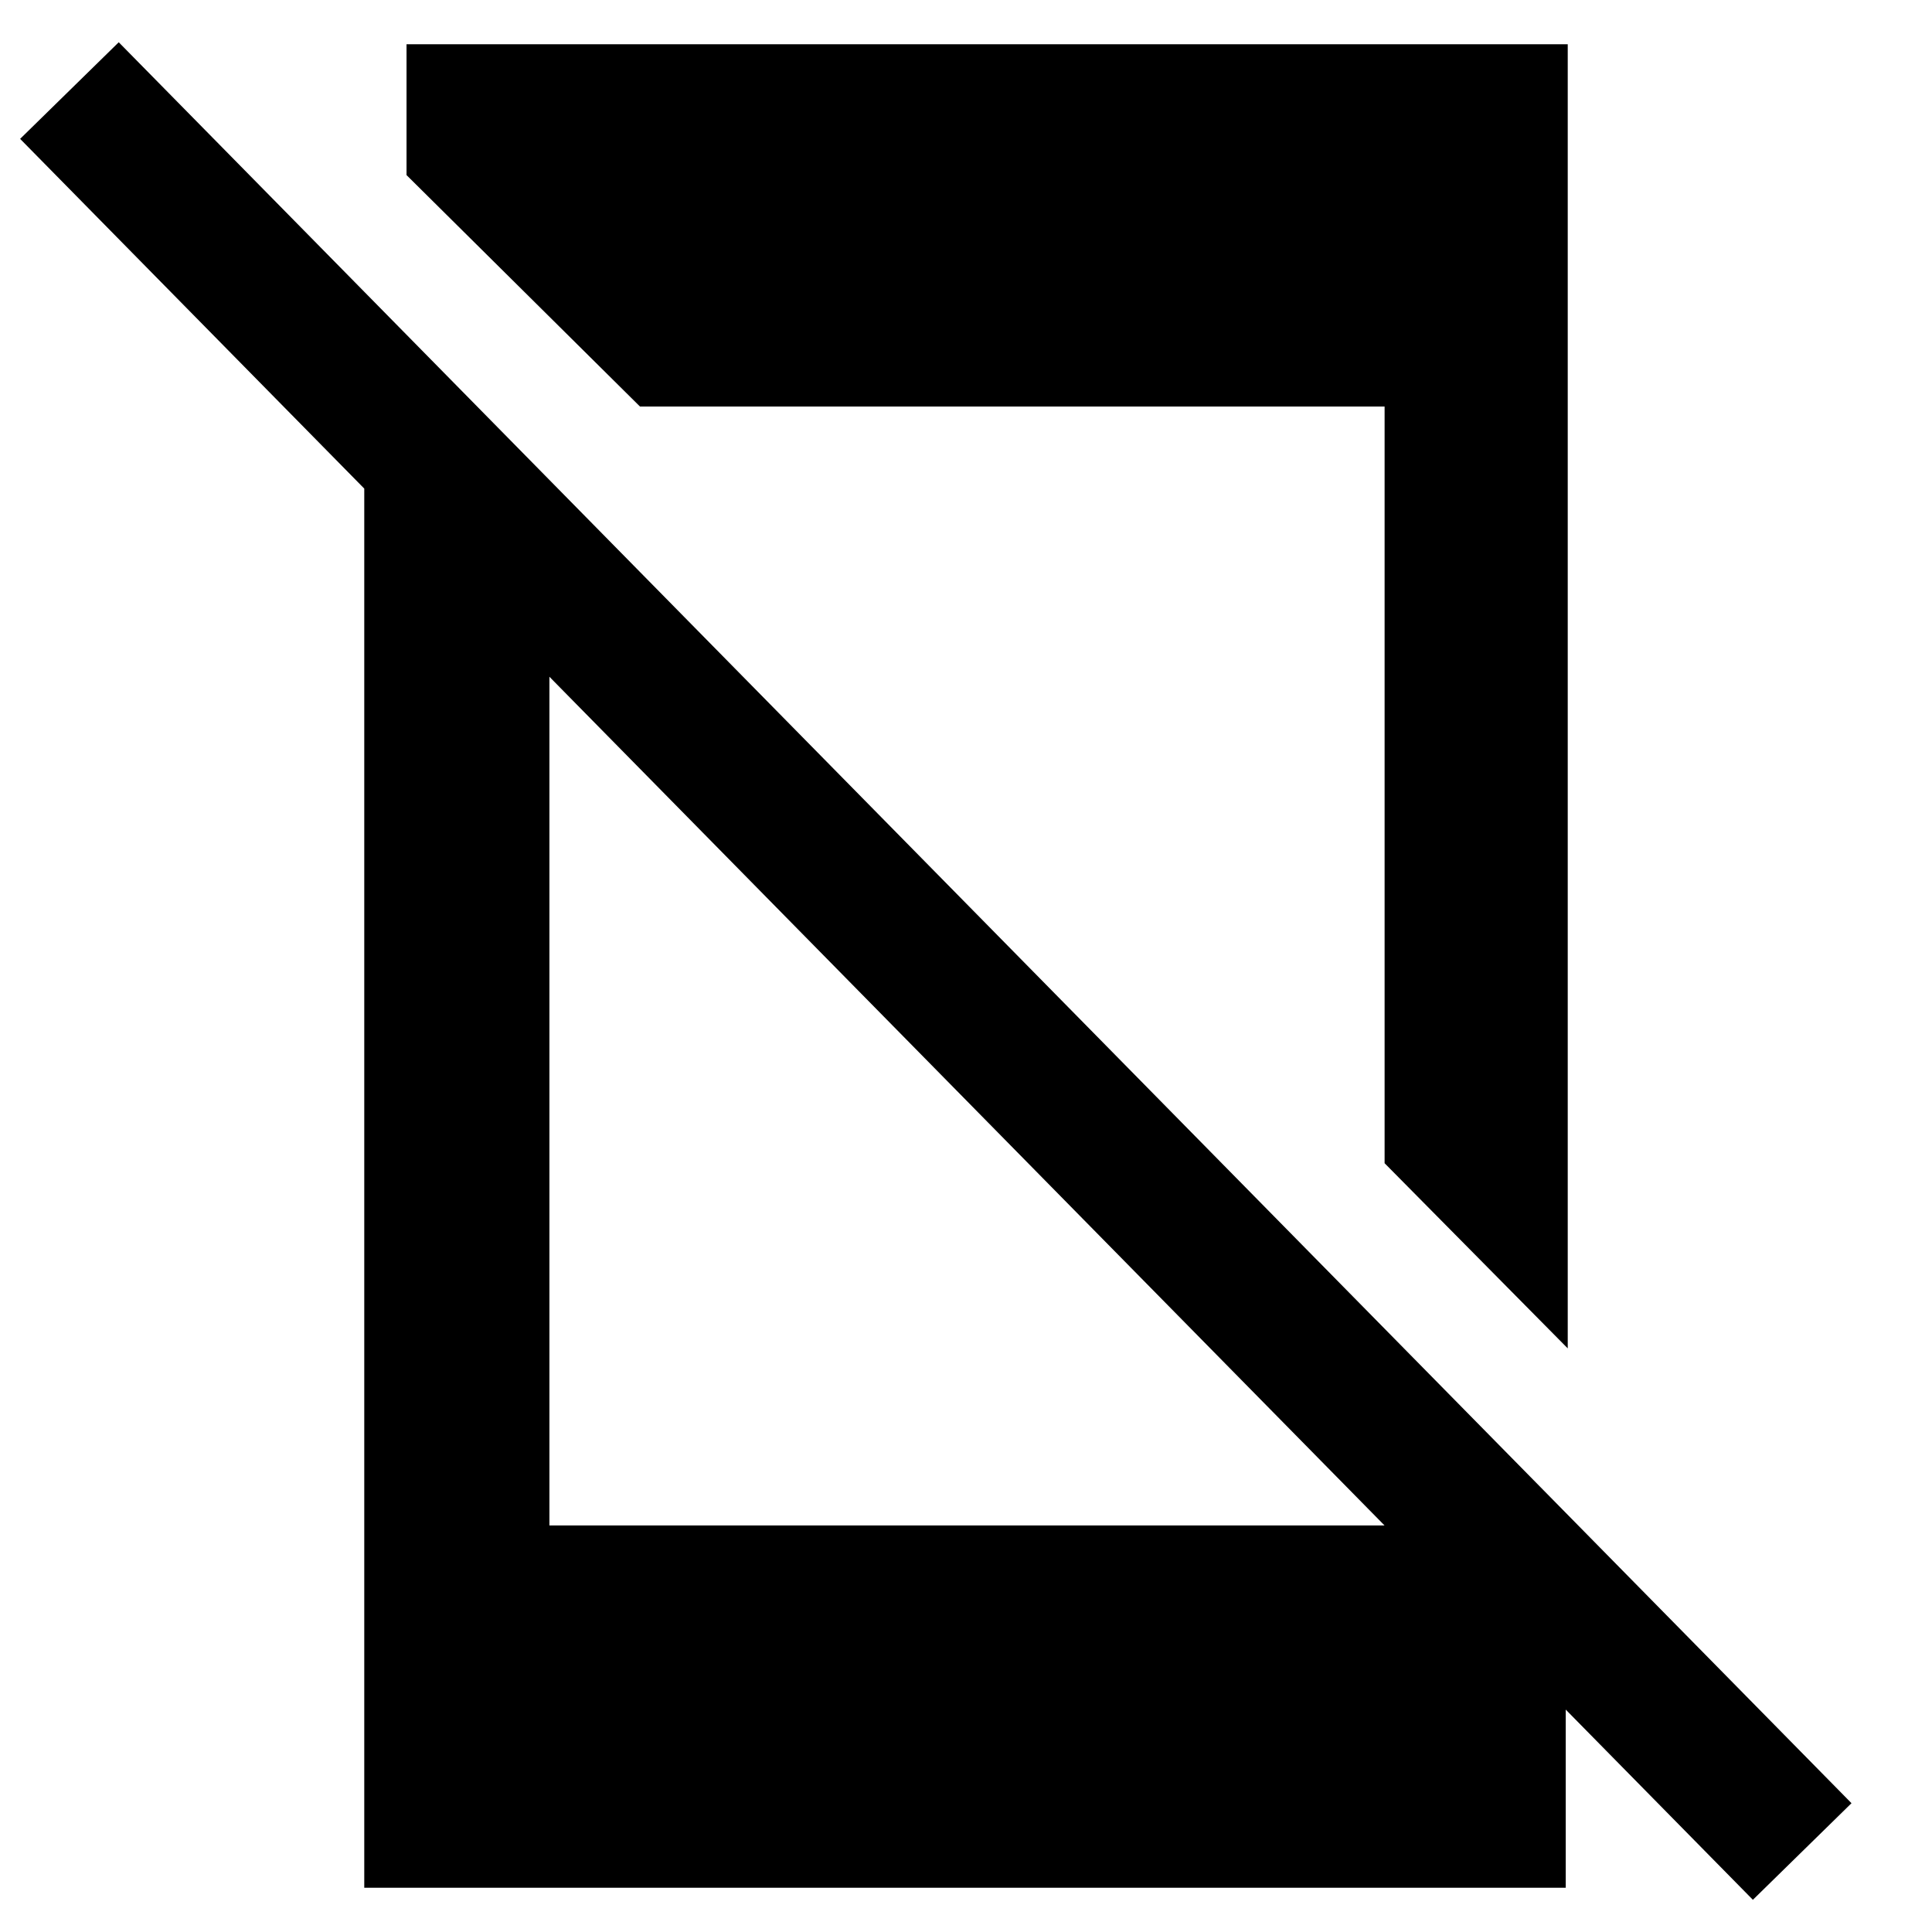 <svg xmlns="http://www.w3.org/2000/svg" height="48" width="48"><path d="M43.55 47.2 0.5 3.45 2.95 1.05 46 44.8ZM9.05 9.7 13.65 14.35V37.9H34.8L38.9 42.4V46.9H9.05ZM38.95 1.1V33.5L34.4 28.9V10.1H15.9L10.1 4.35V4.25V1.1Z"/></svg>